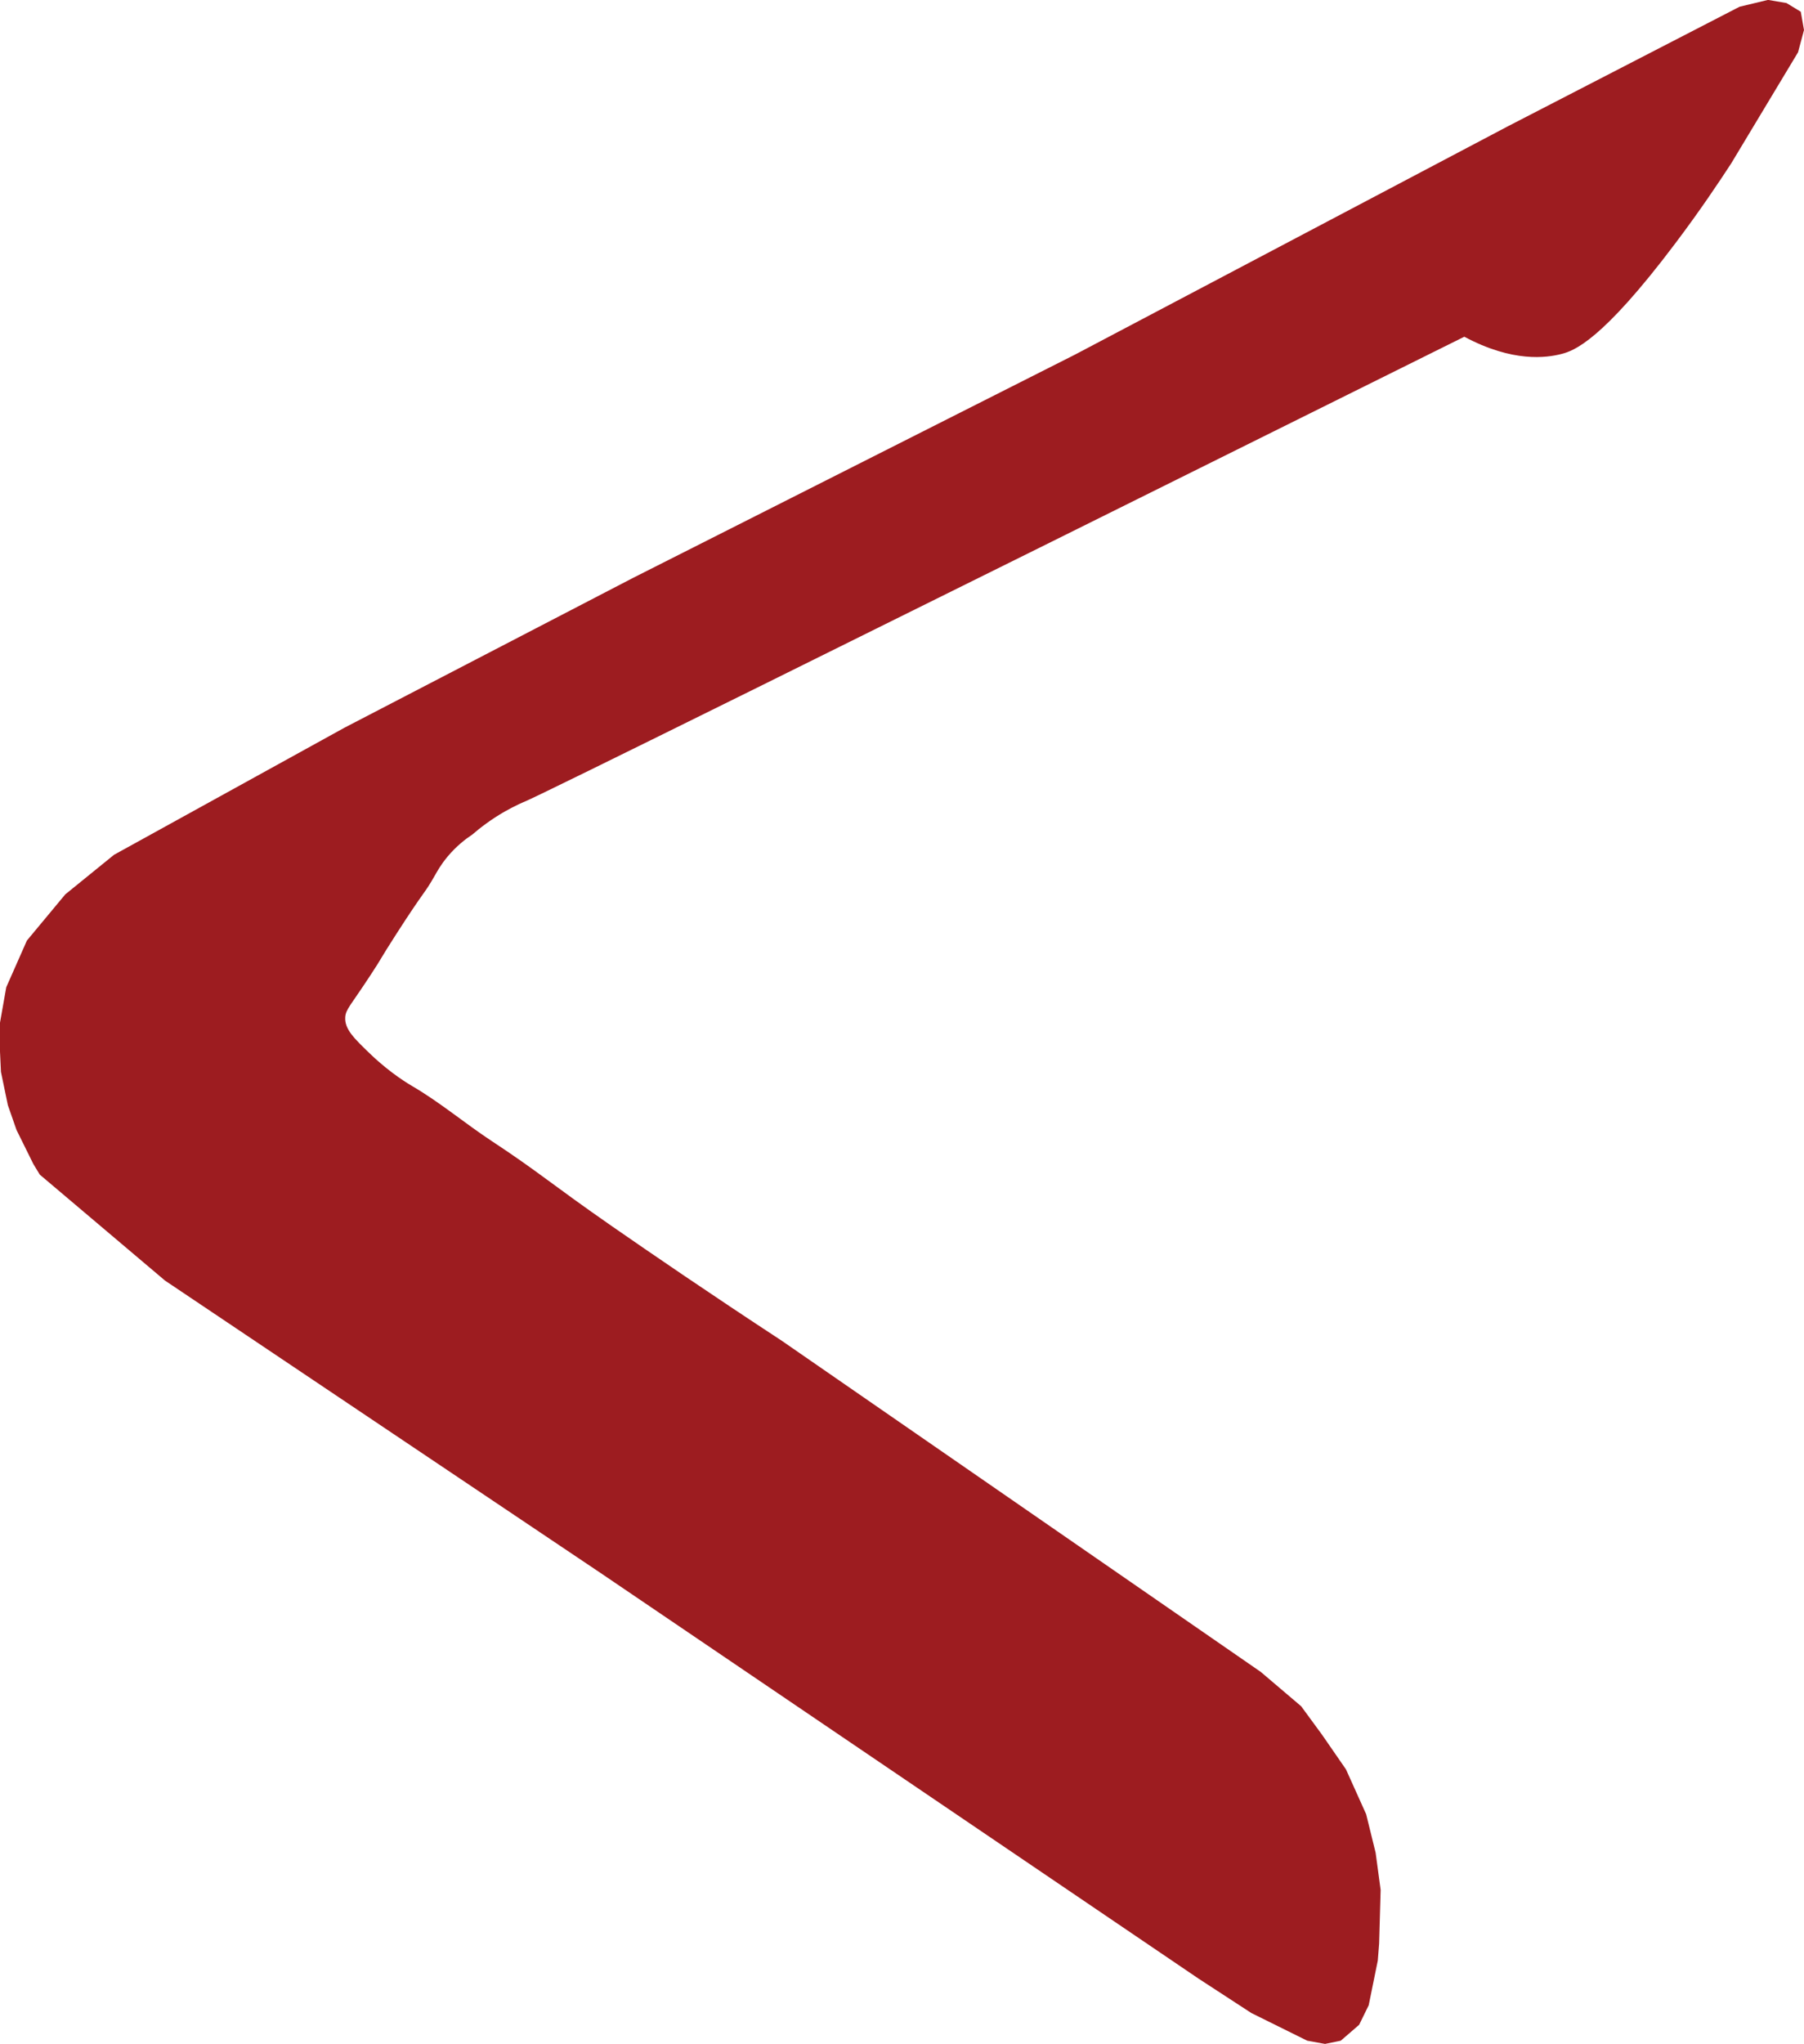 <?xml version="1.0" encoding="UTF-8"?>
<svg id="Layer_1" data-name="Layer 1" xmlns="http://www.w3.org/2000/svg" viewBox="0 0 190.47 215.68">
  <defs>
    <style>
      .cls-1 {
        fill: #9d1c20;
      }
    </style>
  </defs>
  <path class="cls-1" d="m154.6,35.53c5.12,2.74,8.68,2.23,10.27,1.82,1.29-.33,4.23-1.34,11.99-11.64,2.62-3.47,4.61-6.45,5.92-8.46l7.06-11.73.63-2.35-.34-1.93-1.51-.92-1.95-.33-3,.72-24.47,12.62-45.7,24.09-46.66,23.56-30.47,15.81-24.33,13.41-5.15,4.18-4.05,4.87-2.18,4.93-.67,3.79v2.79l.11,2.35.73,3.51.91,2.61,1.78,3.6.68,1.12,13.22,11.18,45.98,30.85,63.16,42.82,5.56,3.62,5.9,2.92,1.88.34,1.66-.34,1.94-1.68,1.01-2.06.96-4.72.14-1.78.16-5.67-.53-3.93-1-4.06-2.13-4.73-2.53-3.66-2.2-3-4.26-3.62-50.58-34.95c-7.62-4.99-13.74-9.18-17.95-12.1-6.38-4.43-7.7-5.7-12.67-8.97-2.84-1.87-5.45-4.08-8.38-5.79-.34-.2-2.29-1.34-4.4-3.36-1.8-1.72-2.76-2.67-2.69-3.91.05-.85.56-1.23,2.66-4.44,1.33-2.02.85-1.42,2.72-4.33,3.14-4.88,2.93-4.17,4.05-6.14.29-.51.67-1.2,1.36-2.03.94-1.13,1.92-1.88,2.62-2.34.85-.73,1.99-1.61,3.44-2.44,1.15-.65,2.06-1.03,2.21-1.09,1.9-.81,30.34-14.85,99.1-49.01Z"/>
</svg>